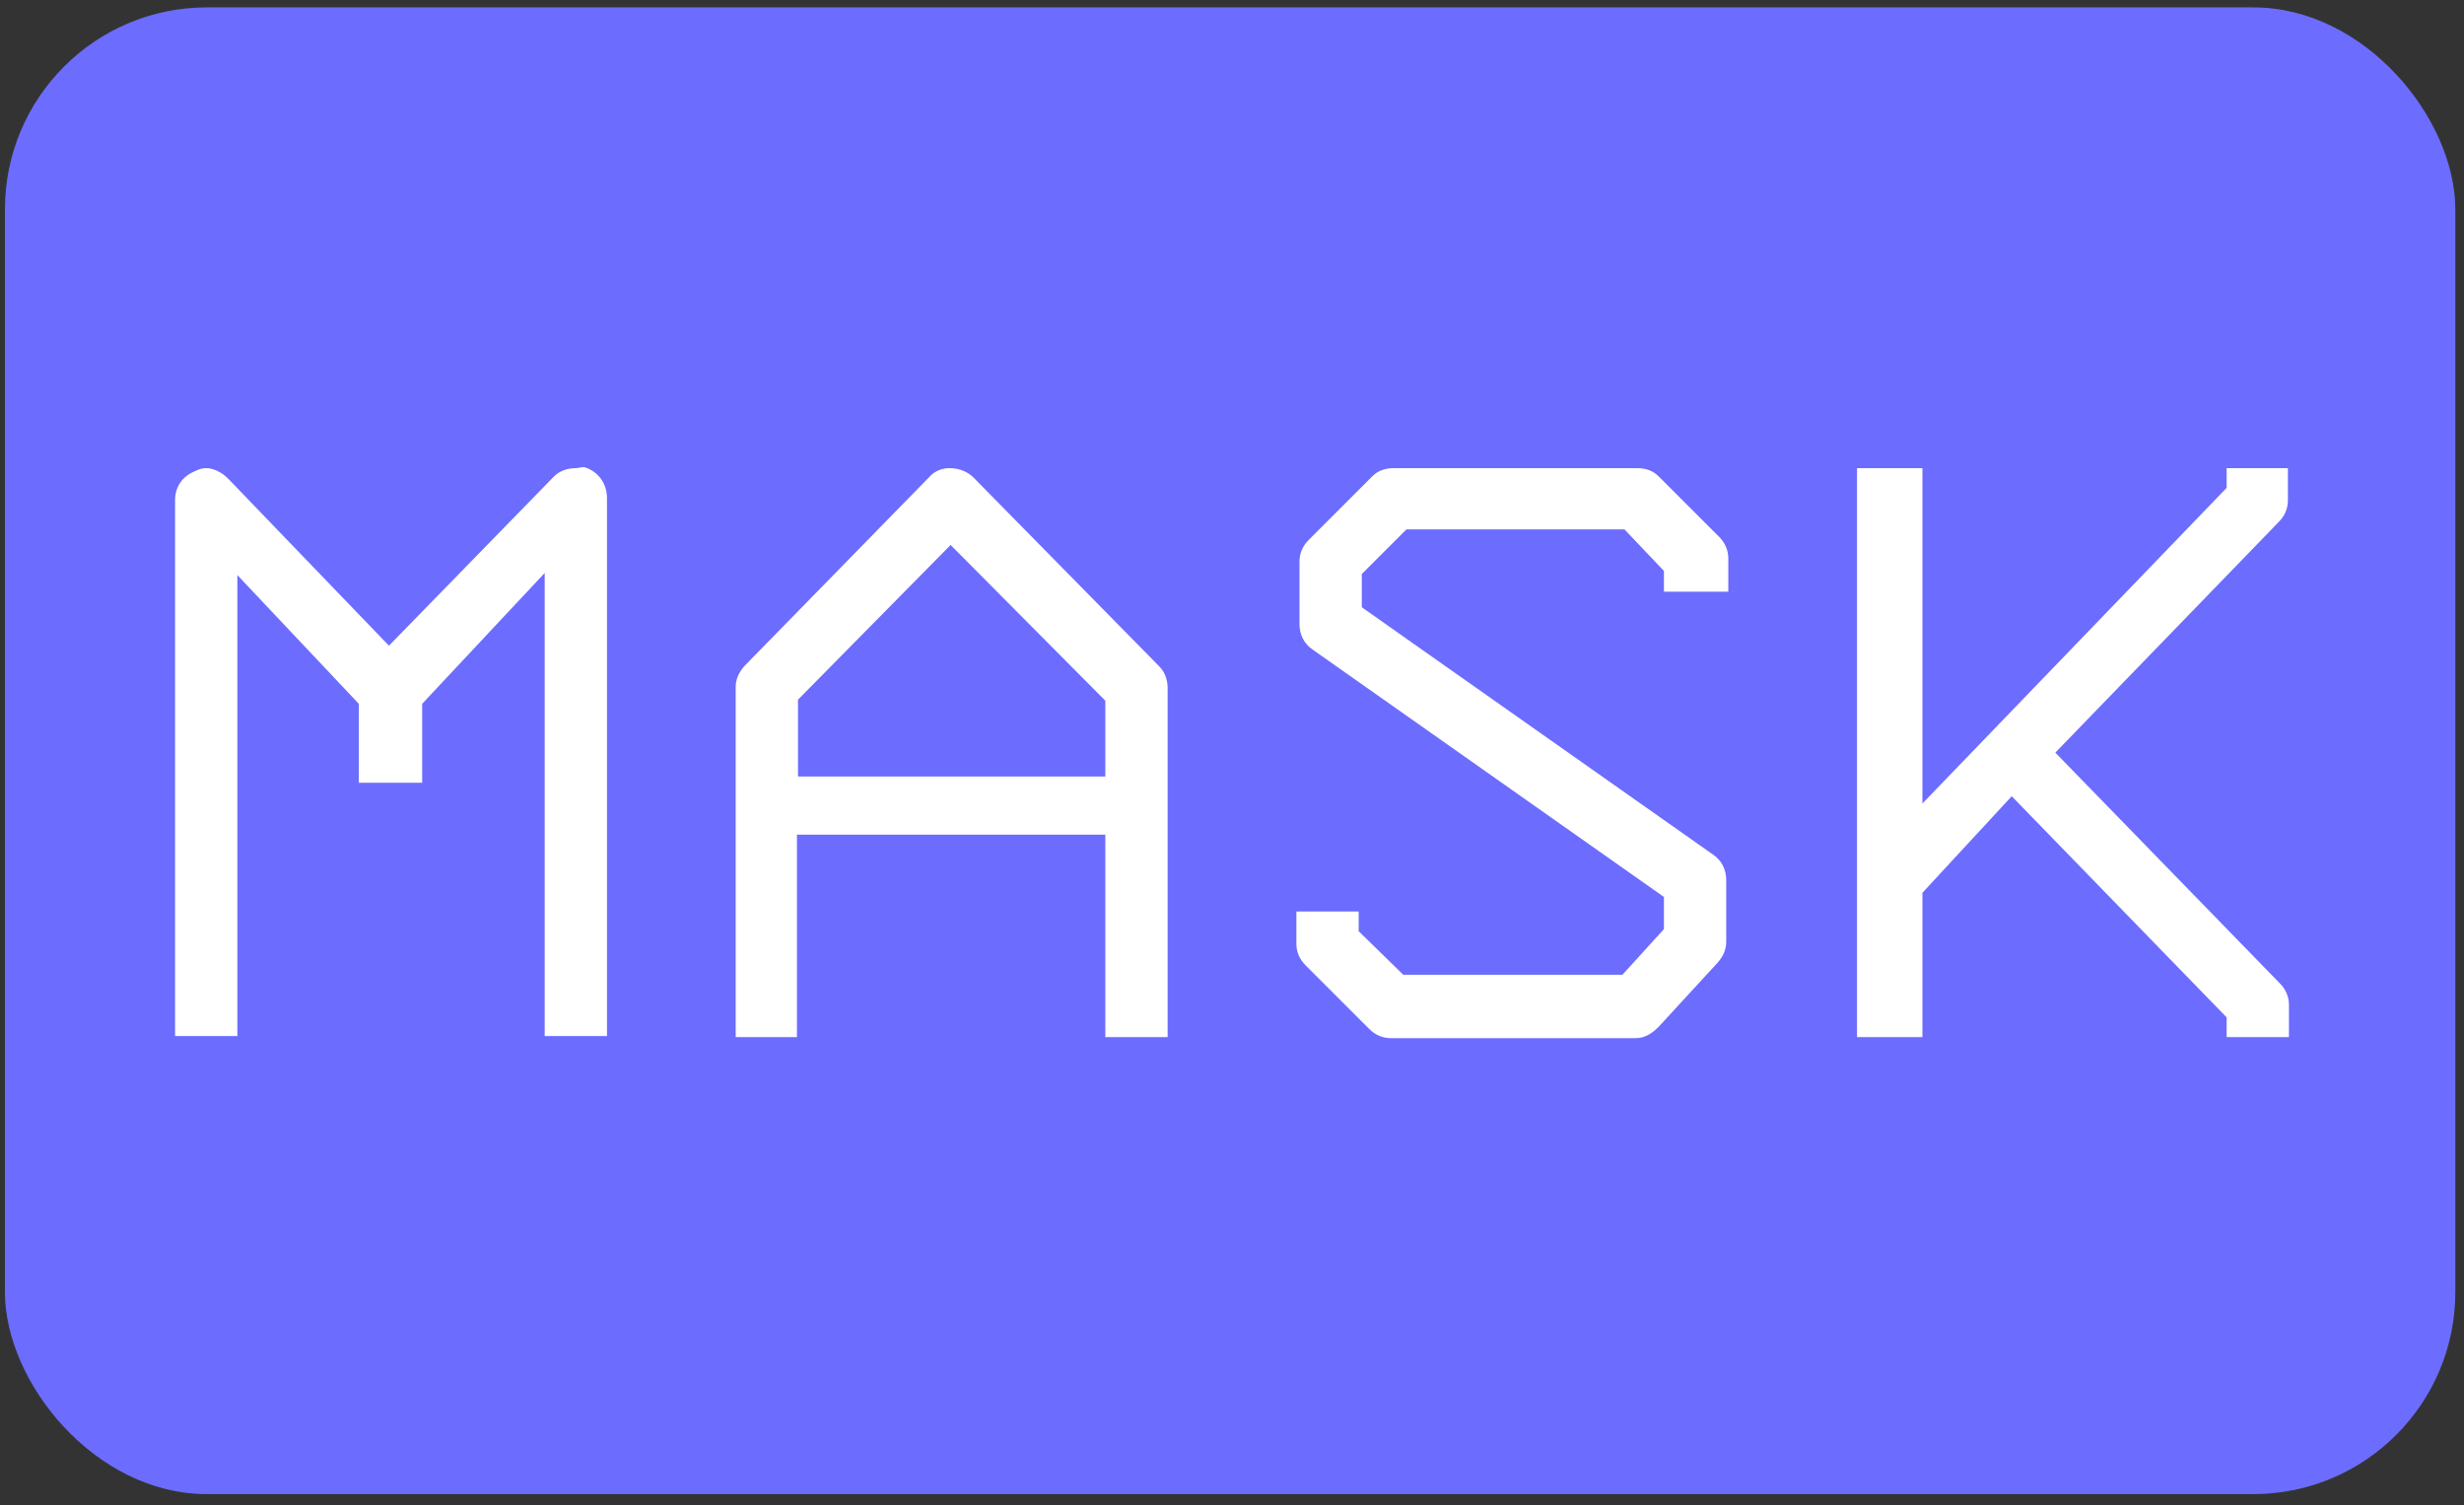 <?xml version="1.0" encoding="utf-8"?>
<svg viewBox="-1.532 96.489 503.829 307.788" xmlns="http://www.w3.org/2000/svg">
  <rect x="-1.532" y="96.489" width="503.829" height="307.788" fill="#333333" stroke="none"/>
  <defs/>
  <rect x="-0.023" y="98.499" width="500.046" height="303.002" style="fill: rgb(108, 108, 255); stroke: rgb(108, 108, 255);" rx="40.796" ry="40.796"/>
  <path d="M 84.791 240.405 L 109.843 213.655 L 109.843 308.341 L 122.581 308.341 L 122.581 198.37 C 122.581 195.61 121.095 193.274 118.547 192.213 C 118.229 192.107 118.016 192.001 117.804 192.001 C 117.273 192.001 116.743 192.213 116.212 192.213 C 114.726 192.213 113.027 192.637 111.754 193.911 L 77.998 228.516 L 45.091 194.336 C 43.818 193.062 42.119 192.213 40.633 192.213 C 39.784 192.213 39.147 192.425 38.298 192.85 C 35.75 193.911 34.264 196.034 34.264 198.794 L 34.264 308.341 L 47.002 308.341 L 47.002 214.08 L 71.841 240.405 L 71.841 256.54 L 84.791 256.54 L 84.791 240.405 Z M 161.427 267.155 L 224.48 267.155 L 224.48 308.553 L 237.218 308.553 L 237.218 237.22 C 237.218 236.159 237.006 234.248 235.52 232.762 L 197.518 194.124 C 196.456 193.062 194.758 192.213 192.635 192.213 C 191.361 192.213 189.663 192.637 188.389 194.124 L 150.812 232.55 C 150.175 233.187 148.901 234.885 148.901 236.796 L 148.901 308.553 L 161.427 308.553 L 161.427 267.155 Z M 161.639 255.266 L 161.639 239.556 L 192.847 207.923 L 224.48 239.768 L 224.48 255.266 L 161.639 255.266 Z M 338.701 213.231 L 338.701 217.477 L 351.864 217.477 L 351.864 210.683 C 351.864 208.985 351.227 207.498 349.953 206.225 L 337.64 193.911 C 336.366 192.637 334.88 192.213 333.182 192.213 L 283.503 192.213 C 281.805 192.213 280.319 192.637 279.045 193.911 L 266.095 206.862 C 264.821 208.135 264.184 209.621 264.184 211.32 L 264.184 224.058 C 264.184 226.181 265.033 228.092 266.944 229.365 L 338.701 279.893 L 338.701 286.474 L 330.209 295.815 L 285.414 295.815 L 276.285 286.899 L 276.285 282.865 L 263.547 282.865 L 263.547 289.446 C 263.547 291.145 264.184 292.631 265.458 293.905 L 278.408 306.855 C 279.682 308.129 281.168 308.766 282.867 308.766 L 332.969 308.766 C 334.88 308.766 336.366 307.704 337.64 306.43 L 349.741 293.268 C 350.803 291.994 351.439 290.72 351.439 289.022 L 351.439 276.496 C 351.439 274.373 350.59 272.462 348.68 271.188 L 276.922 220.661 L 276.922 213.867 L 286.051 204.739 L 330.634 204.739 L 338.701 213.231 Z M 391.559 279.044 L 409.817 259.3 L 453.763 304.52 L 453.763 308.553 L 466.501 308.553 L 466.501 301.972 C 466.501 300.274 465.864 298.787 464.591 297.514 L 418.734 250.383 L 464.378 203.252 C 465.652 201.979 466.289 200.493 466.289 198.794 L 466.289 192.213 L 453.763 192.213 L 453.763 196.247 L 391.559 260.786 L 391.559 192.213 L 378.184 192.213 L 378.184 308.553 L 391.559 308.553 L 391.559 279.044 Z" style="fill: rgb(255, 255, 255);"/>
</svg>